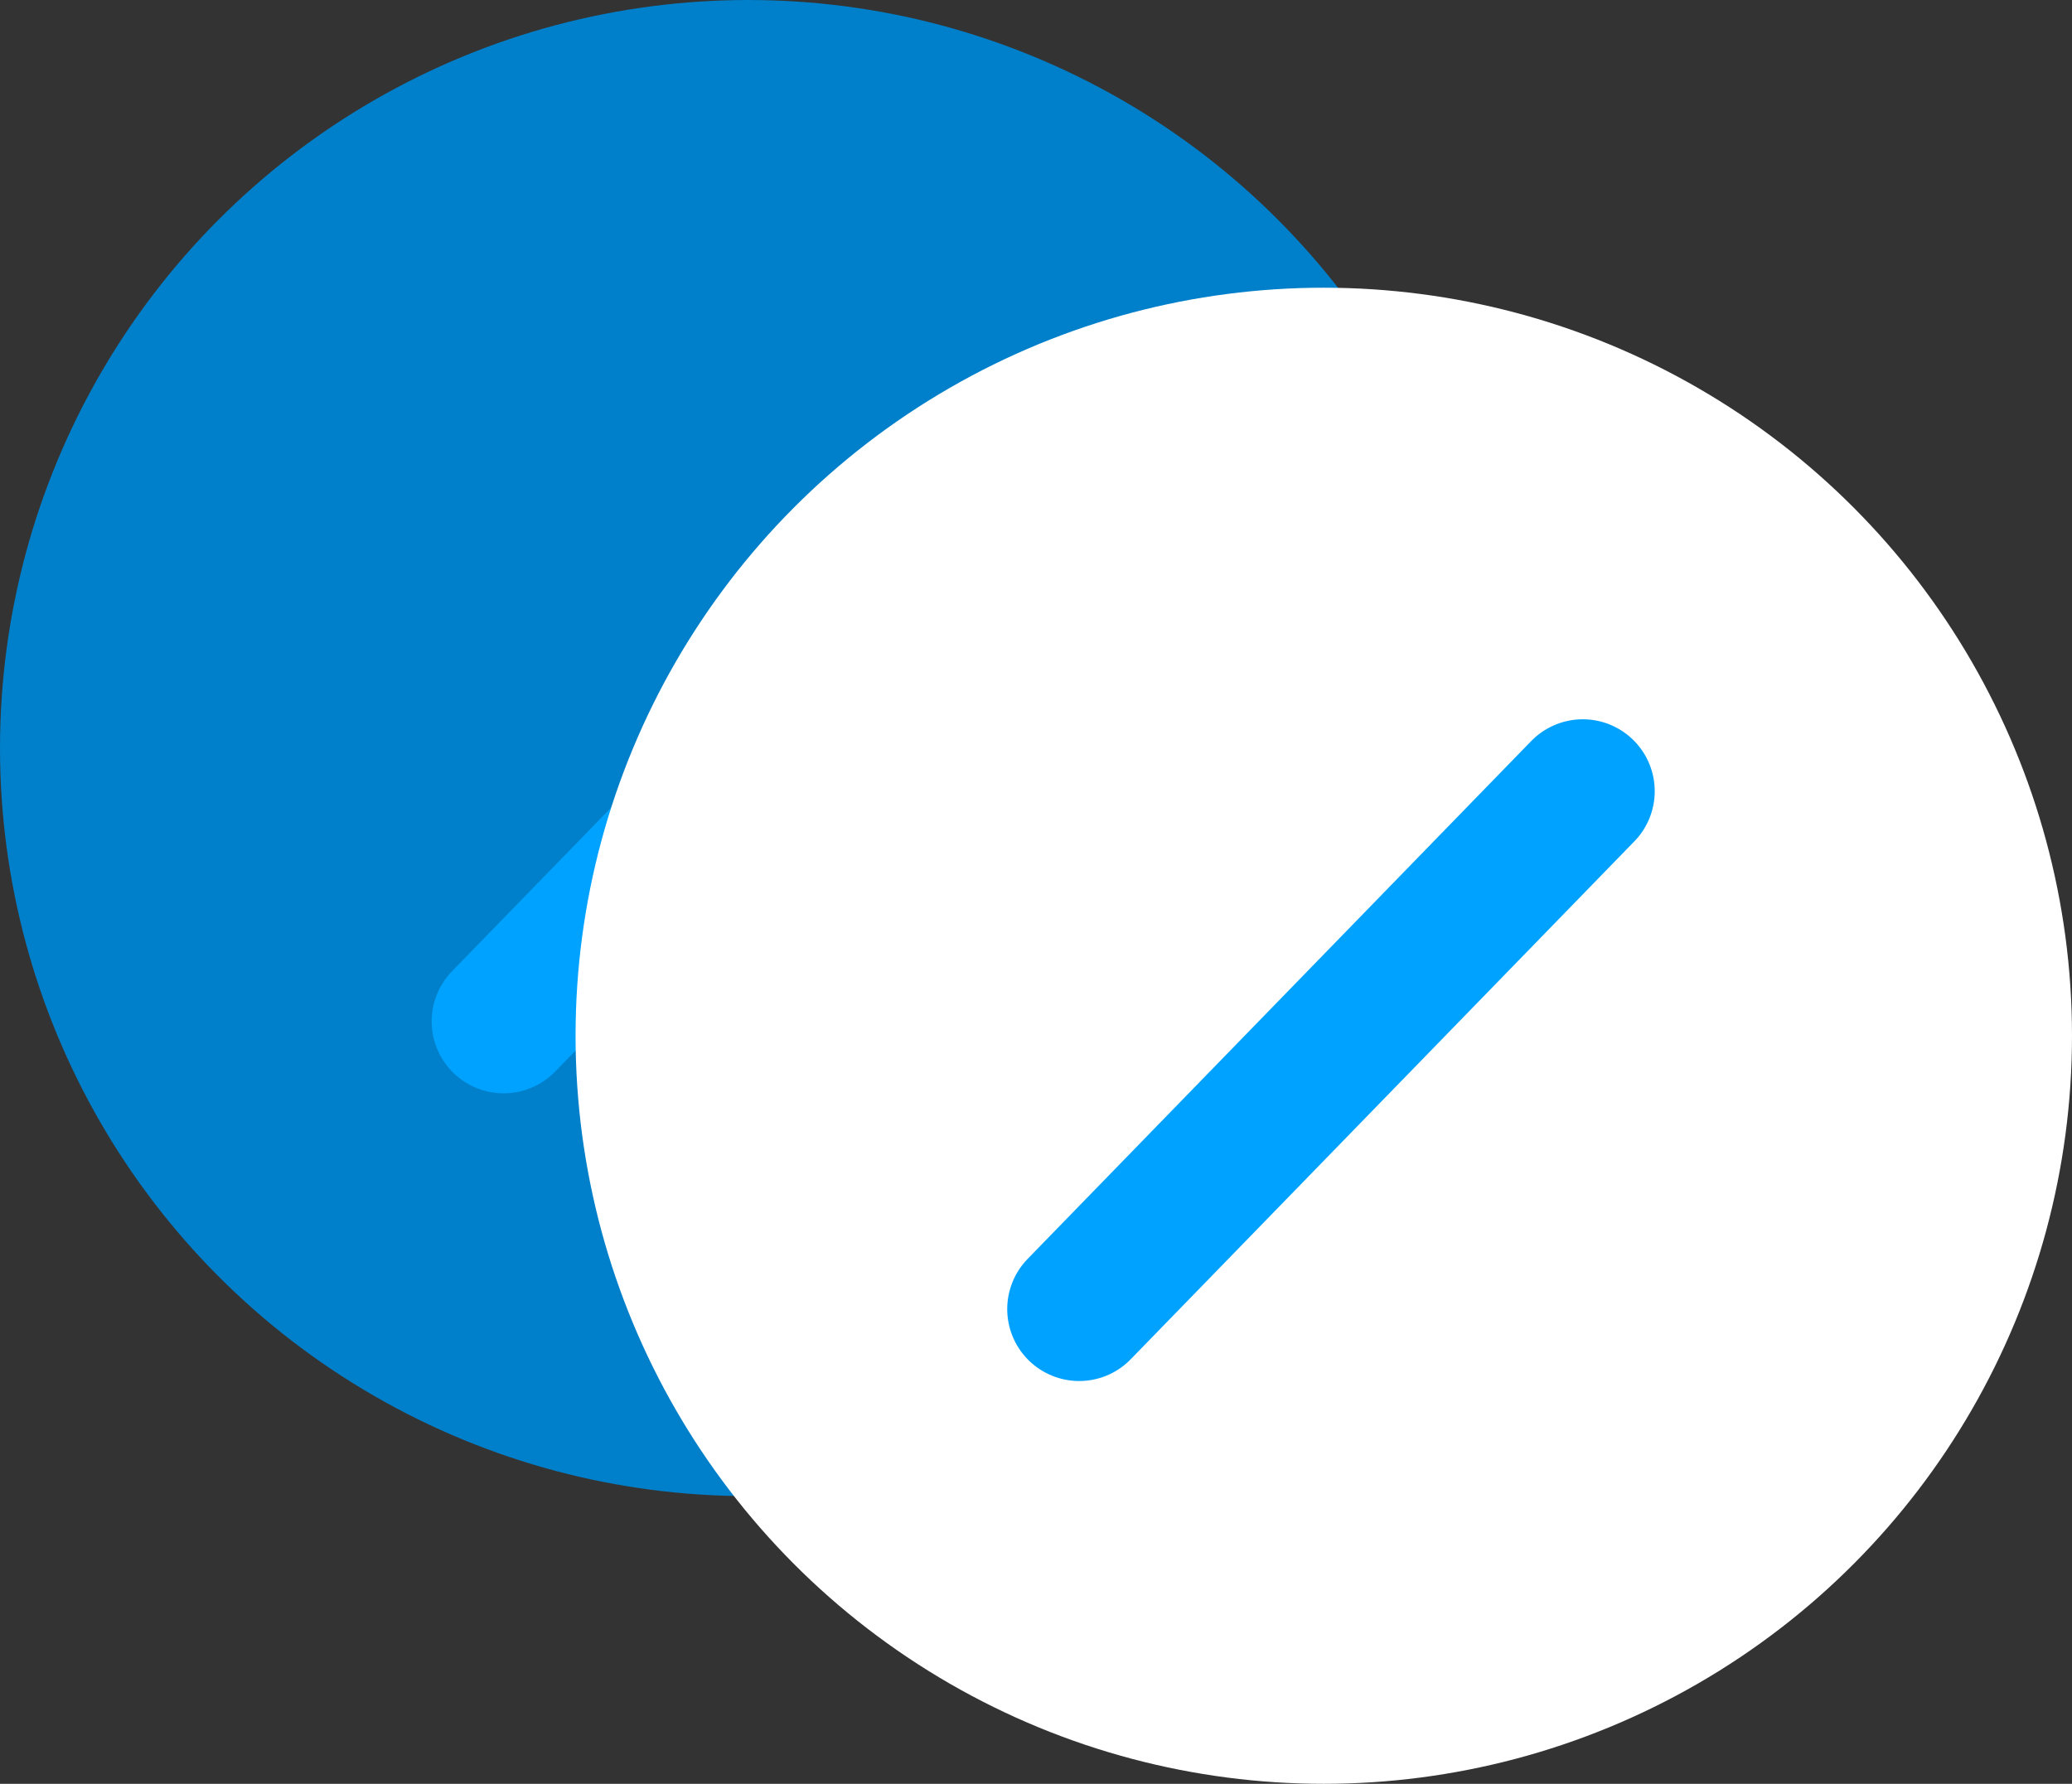 <svg xmlns="http://www.w3.org/2000/svg" width="72" height="62" viewBox="0 0 72 62">
  <rect x="0" y="0" width="72" height="62" fill="#333333" stroke="none"/>
  <g id="Group_21494" data-name="Group 21494" transform="translate(-200 -194)">
    <g id="Group_21492" data-name="Group 21492" transform="translate(-11)">
      <circle id="Ellipse_65" data-name="Ellipse 65" cx="26" cy="26" r="26" transform="translate(211 194)" fill="#0080ca"/>
      <line id="Line_46" data-name="Line 46" y1="18" x2="17.5" transform="translate(228.5 211.5)" fill="none" stroke="#00a2ff" stroke-linecap="round" stroke-width="5"/>
    </g>
    <g id="Group_21493" data-name="Group 21493" transform="translate(9 10)">
      <circle id="Ellipse_65-2" data-name="Ellipse 65" cx="26" cy="26" r="26" transform="translate(211 194)" fill="#fff"/>
      <line id="Line_46-2" data-name="Line 46" y1="18" x2="17.5" transform="translate(228.5 211.5)" fill="none" stroke="#00a2ff" stroke-linecap="round" stroke-width="5"/>
    </g>
  </g>
</svg>
